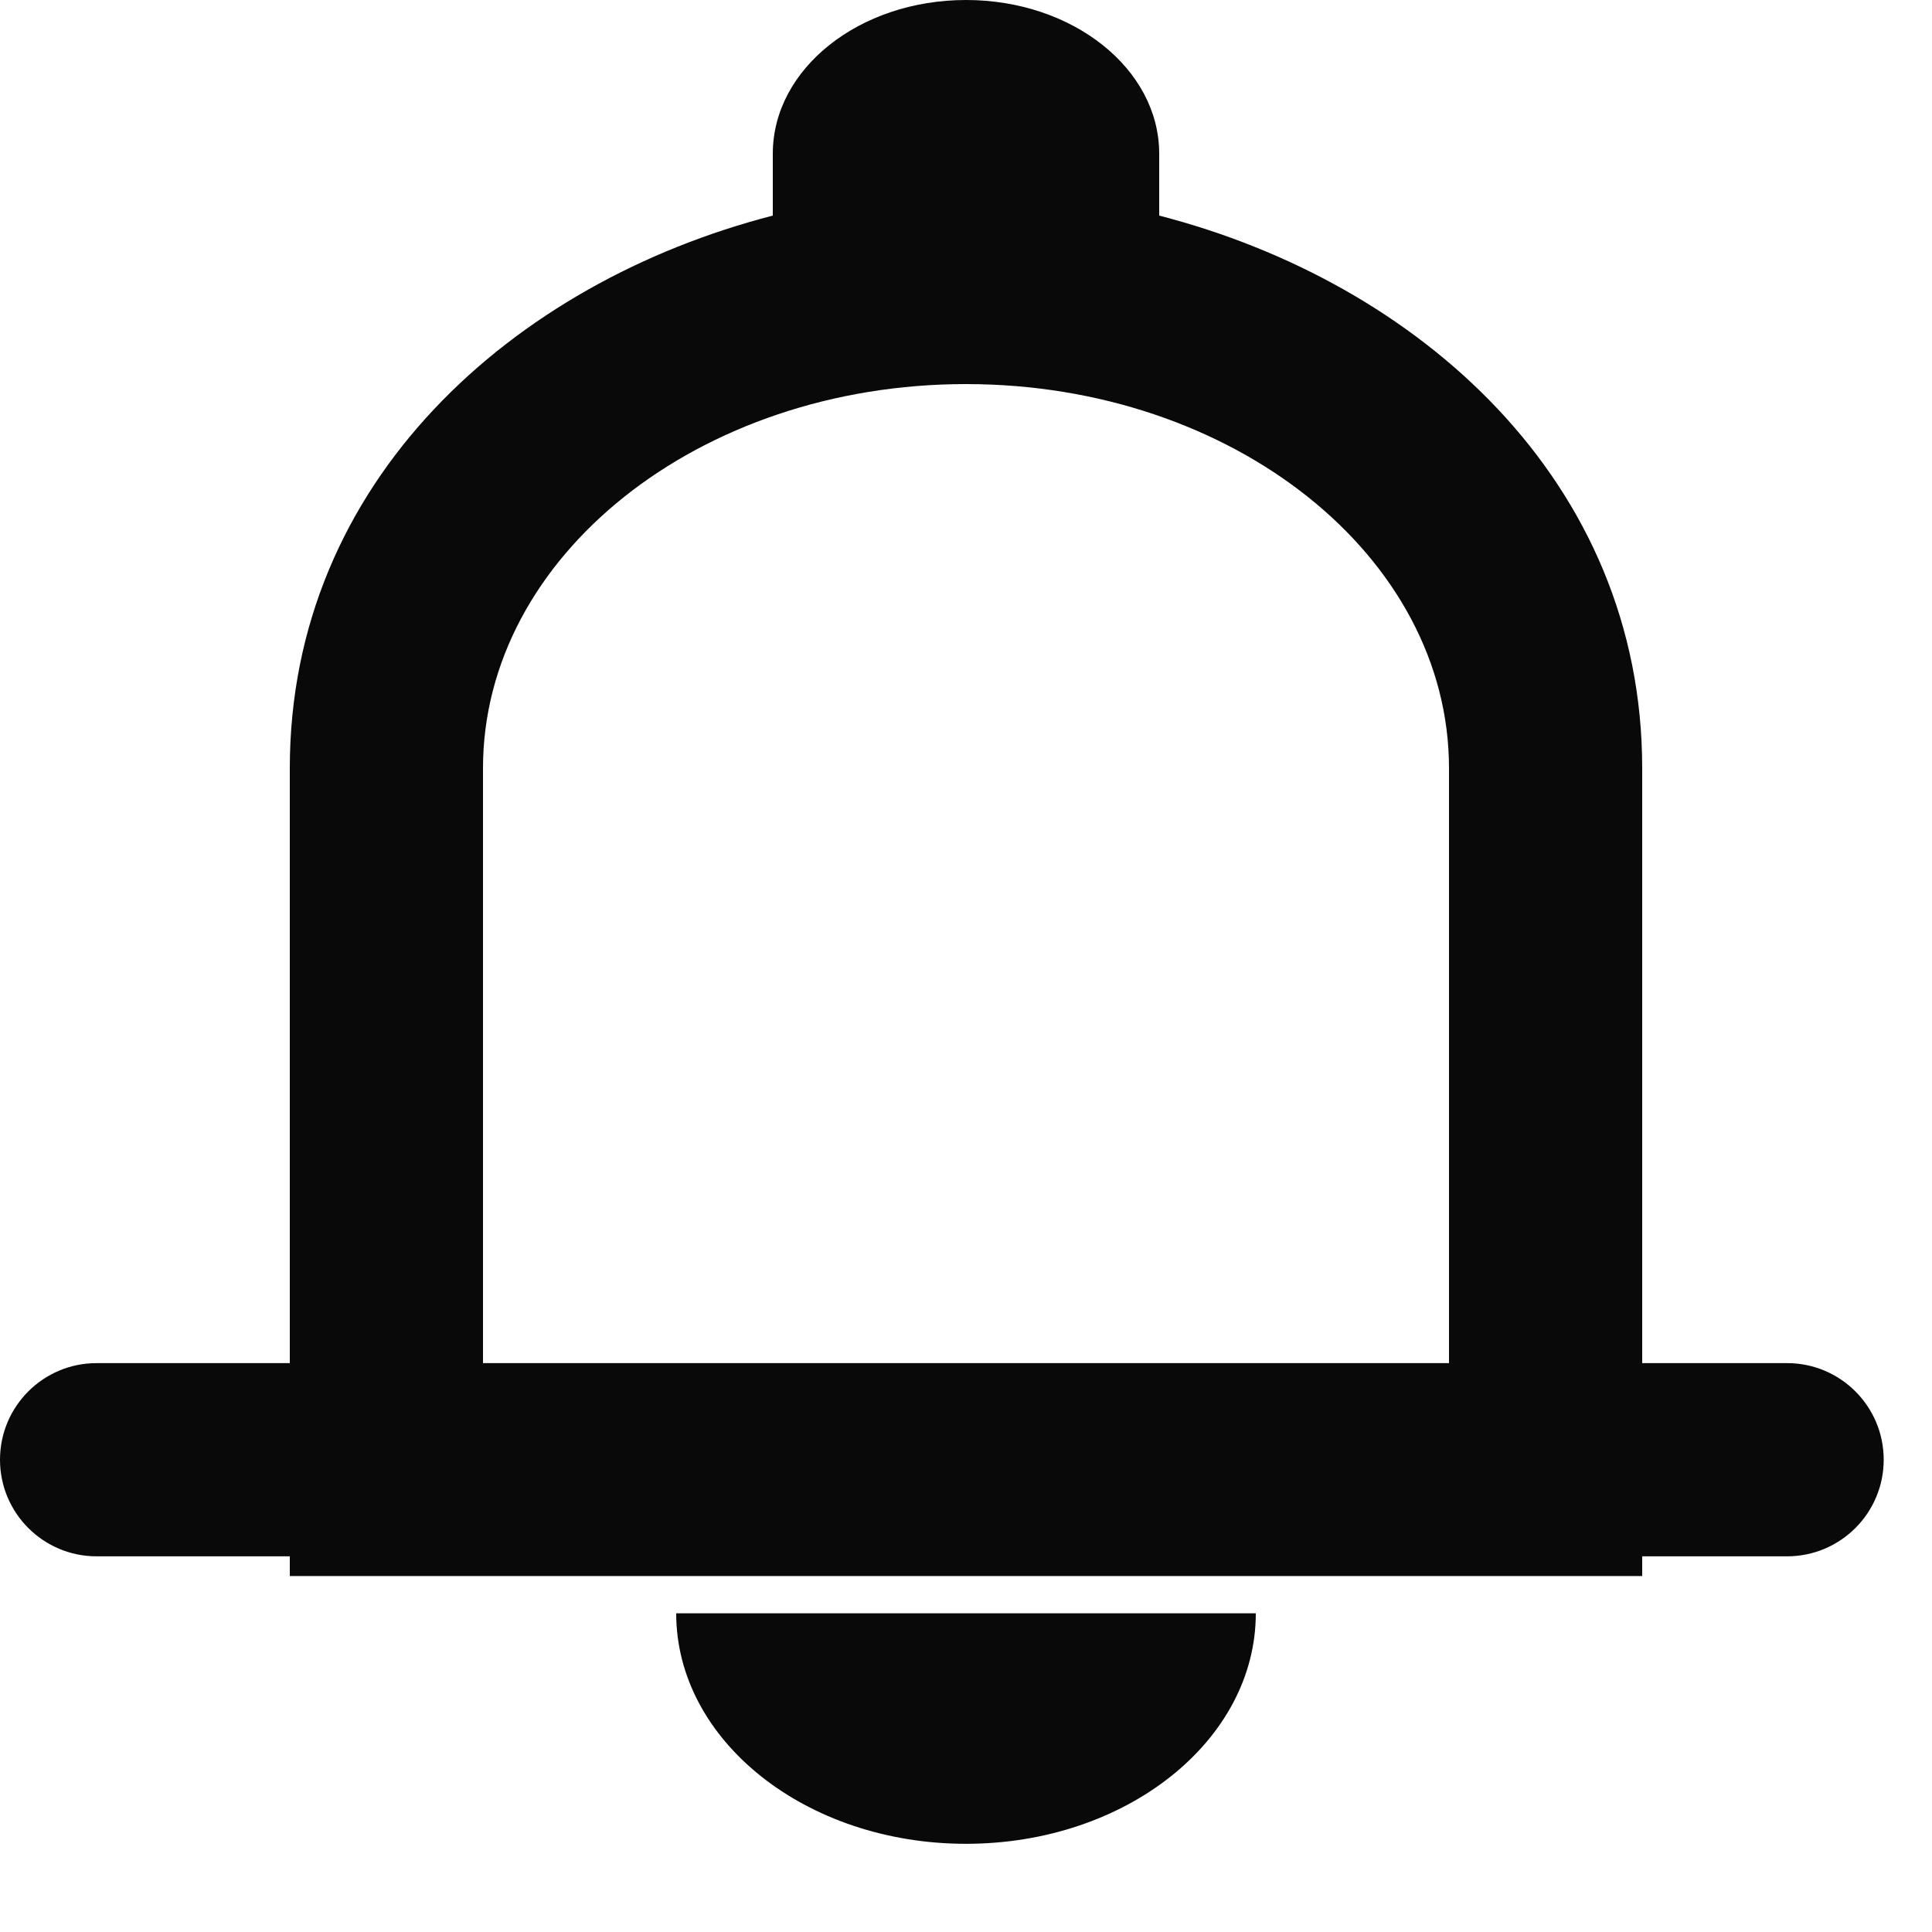 <svg width="20" height="20" viewBox="0 0 20 20" fill="none" xmlns="http://www.w3.org/2000/svg">
<path fill-rule="evenodd" clip-rule="evenodd" d="M10 0C11.105 0 12 0.712 12 1.591V2.232C14.683 2.923 17 4.976 17 7.953V14.111H18.5C19.052 14.111 19.5 14.558 19.5 15.111C19.5 15.663 19.052 16.111 18.5 16.111H17V16.315H15H5H3V16.111H1C0.448 16.111 0 15.663 0 15.111C0 14.558 0.448 14.111 1 14.111H3V7.953C3 4.976 5.317 2.923 8 2.232V1.591C8 0.712 8.895 0 10 0ZM5 12.315V14.111H15V12.315V7.953C15 5.757 12.761 3.976 10 3.976C7.239 3.976 5 5.757 5 7.953V12.315Z" fill="#090909"/>
<path d="M7 16.701C7 18.019 8.343 19.087 10 19.087C11.657 19.087 13 18.019 13 16.701H7Z" fill="#090909"/>
</svg>

